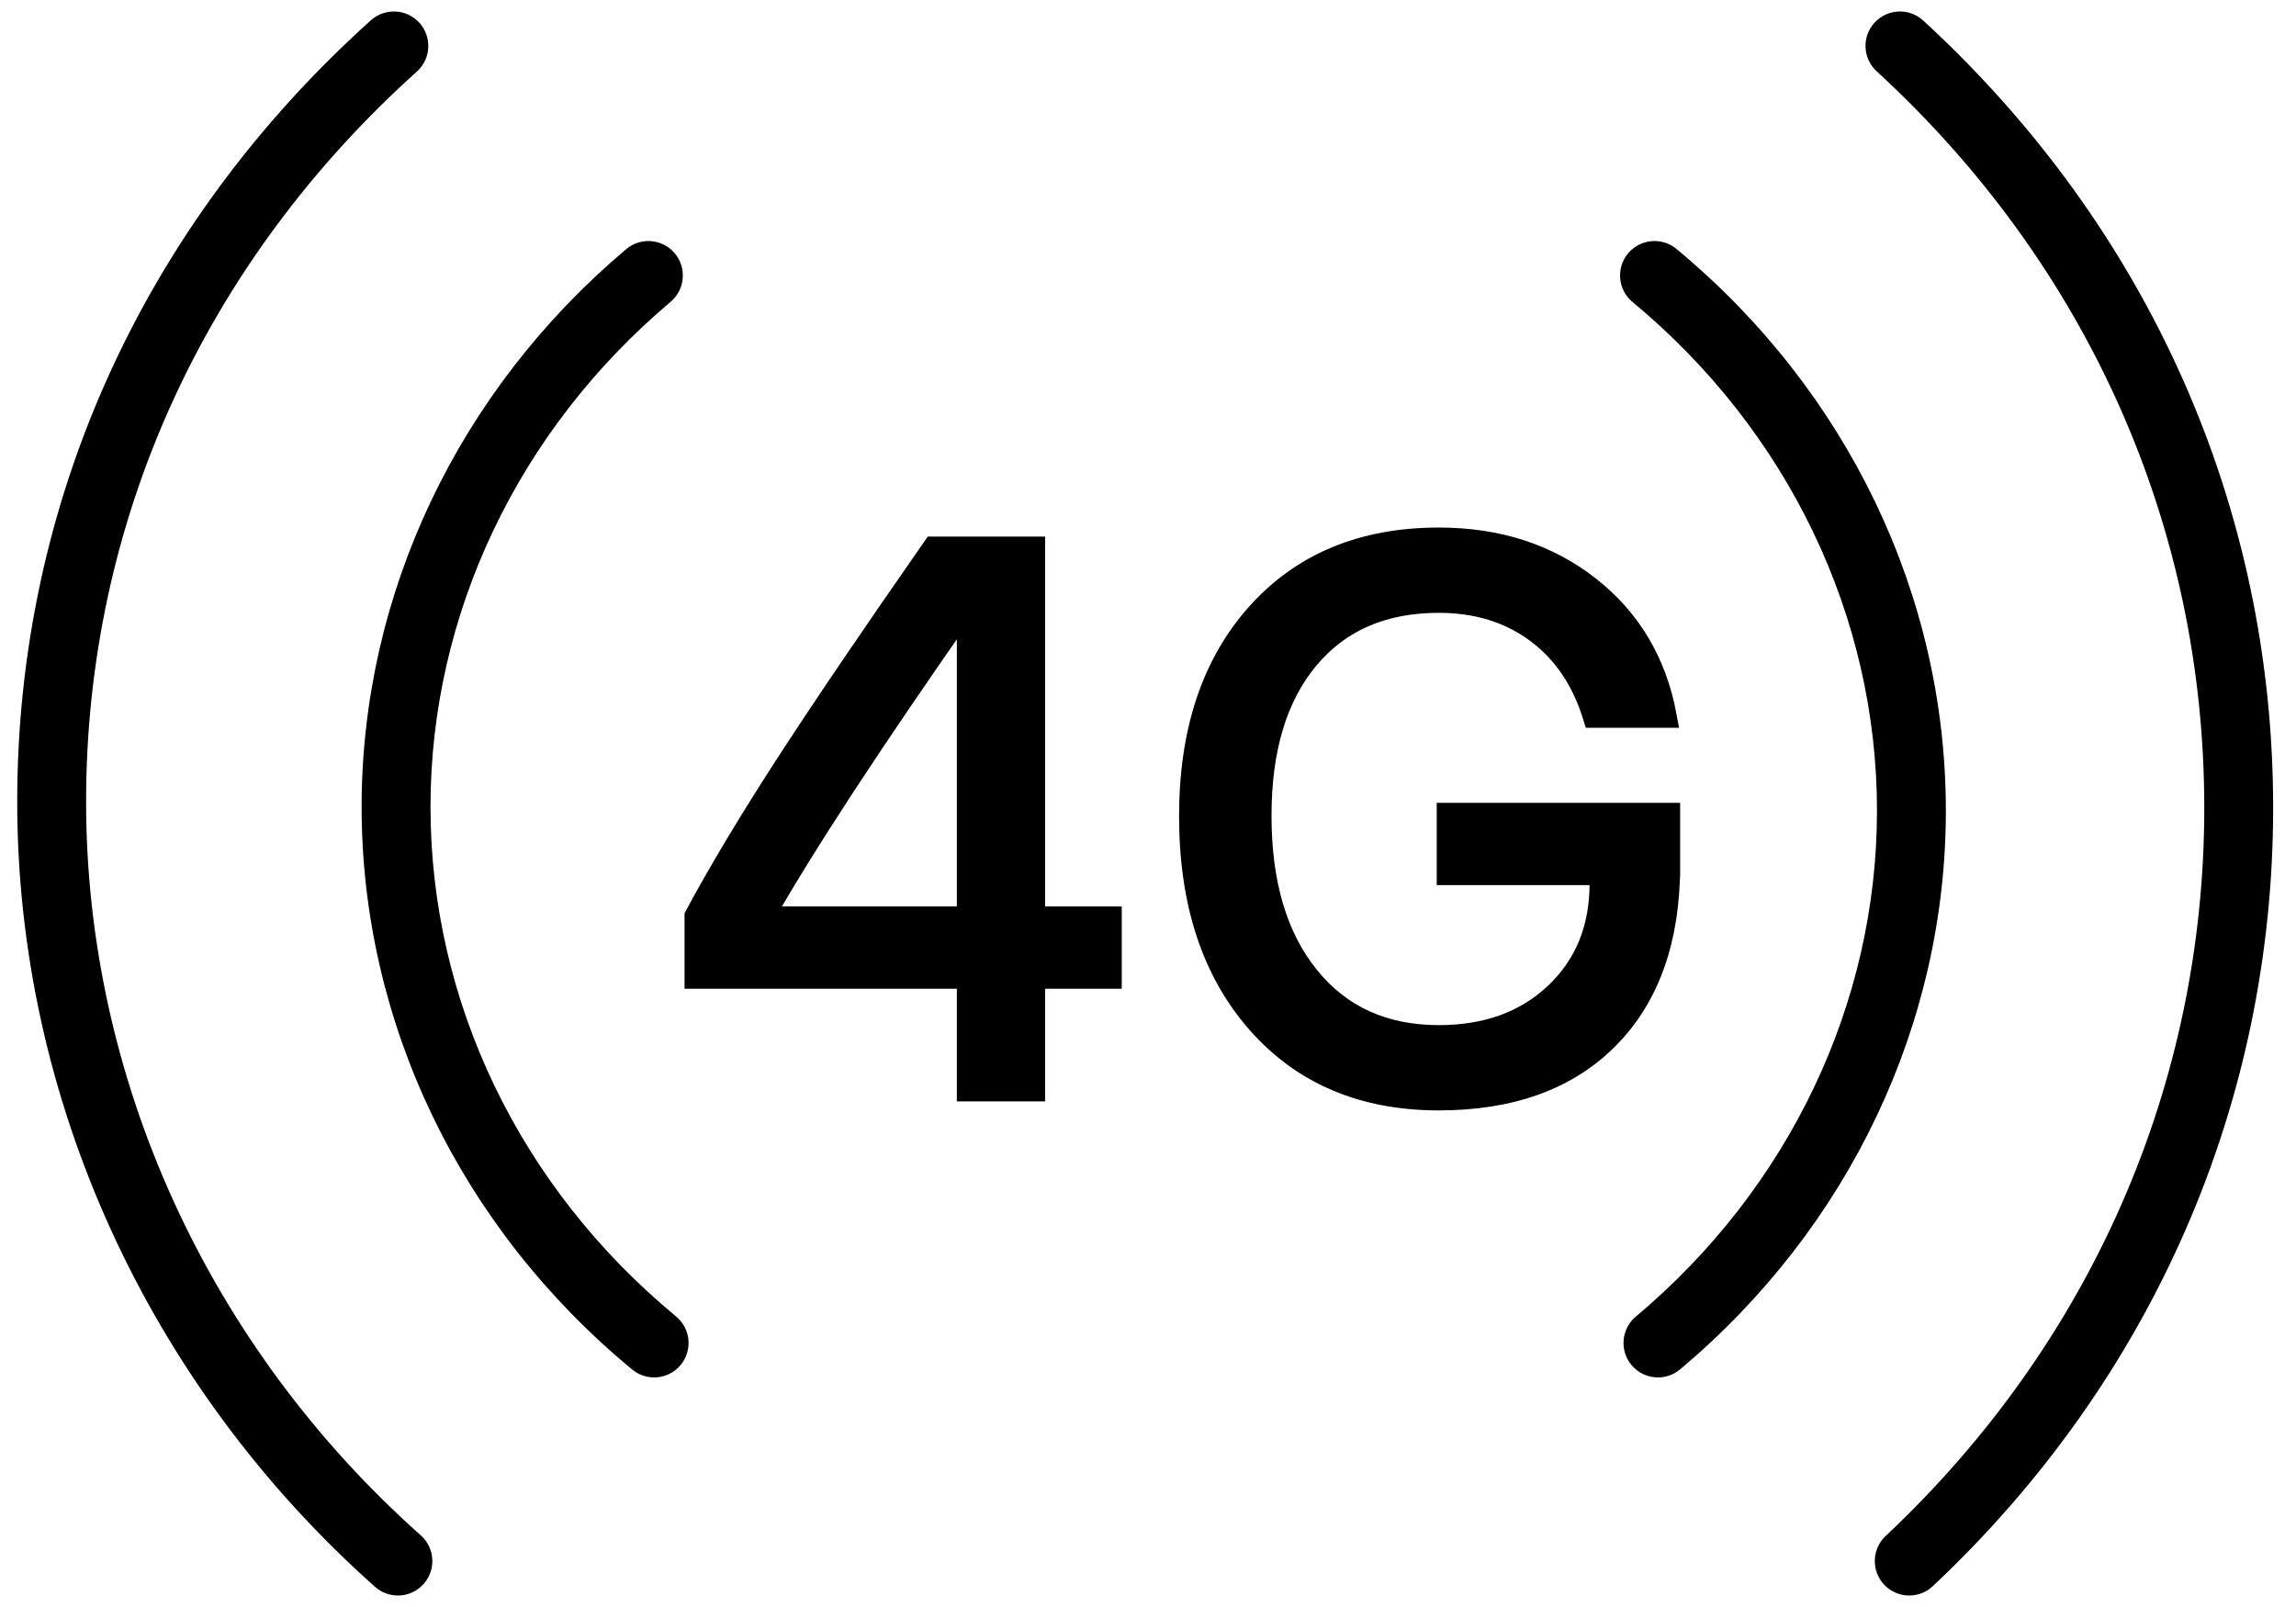 <?xml version="1.0" encoding="utf-8"?>
<!-- Generator: Adobe Illustrator 26.0.1, SVG Export Plug-In . SVG Version: 6.00 Build 0)  -->
<svg version="1.1" id="Layer_1" xmlns="http://www.w3.org/2000/svg" xmlns:xlink="http://www.w3.org/1999/xlink" x="0px" y="0px"
	 viewBox="0 0 200 140" style="enable-background:new 0 0 200 140;" xml:space="preserve">
<style type="text/css">
	.st0{stroke:#000000;stroke-width:2;stroke-miterlimit:10;}
</style>
<g>
	<g>
		<path d="M144.422,120c-0.856,0-1.706-0.364-2.3-1.071c-1.065-1.269-0.9-3.161,0.369-4.227
			c13.352-11.209,21.009-27.275,21.009-44.078c0-16.941-7.762-33.093-21.295-44.315c-1.275-1.058-1.452-2.949-0.395-4.225
			s2.948-1.453,4.225-0.395C160.947,34.056,169.5,51.892,169.5,70.625c0,18.58-8.438,36.321-23.151,48.673
			C145.787,119.77,145.103,120,144.422,120z"/>
	</g>
	<g>
		<path d="M56.979,120c-0.673,0-1.35-0.226-1.909-0.688C40.091,106.938,31.5,89.071,31.5,70.294c0-18.528,8.4-36.237,23.046-48.588
			c1.266-1.068,3.159-0.908,4.228,0.359c1.068,1.267,0.907,3.159-0.359,4.228C45.123,37.501,37.5,53.539,37.5,70.294
			c0,16.981,7.797,33.162,21.391,44.393c1.277,1.055,1.458,2.946,0.402,4.224C58.7,119.629,57.842,120,56.979,120z"/>
	</g>
	<g>
		<path d="M166.311,139c-0.799,0-1.596-0.317-2.187-0.945c-1.135-1.207-1.076-3.105,0.131-4.24
			c17.897-16.829,27.755-39.358,27.755-63.438c0-24.471-10.136-47.26-28.539-64.167c-1.221-1.121-1.301-3.019-0.18-4.239
			c1.12-1.22,3.019-1.3,4.238-0.179c19.655,18.057,30.48,42.415,30.48,68.585c0,25.752-10.528,49.833-29.646,67.809
			C167.785,138.73,167.047,139,166.311,139z"/>
	</g>
	<g>
		<path d="M34.659,139c-0.709,0-1.422-0.25-1.994-0.759C12.859,120.611,1.5,95.681,1.5,69.841c0-26.033,10.94-50.208,30.804-68.071
			c1.232-1.108,3.129-1.007,4.236,0.225c1.108,1.232,1.007,3.128-0.225,4.236C17.734,22.941,7.5,45.532,7.5,69.841
			c0,24.129,10.626,47.426,29.155,63.918c1.238,1.102,1.348,2.998,0.246,4.235C36.308,138.66,35.485,139,34.659,139z"/>
	</g>
	<g>
		<path class="st0" d="M84.35,94.952v-9.814H60.631v-5.333c2.028-3.772,4.607-8.08,7.737-12.922
			c3.129-4.842,7.453-11.221,12.971-19.138h8.702v32.225h6.674v5.169h-6.674v9.814H84.35z M66.455,79.838v0.131H84.35V52.651h-0.098
			C75.985,64.451,70.053,73.513,66.455,79.838z"/>
		<path class="st0" d="M145.353,75.421c0,6.391-1.762,11.374-5.284,14.951s-8.435,5.365-14.737,5.365
			c-6.587,0-11.838-2.229-15.753-6.69c-3.915-4.46-5.872-10.441-5.872-17.944c0-7.372,1.952-13.238,5.856-17.601
			c3.903-4.362,9.16-6.543,15.769-6.543c5.104,0,9.448,1.402,13.036,4.204c3.588,2.803,5.818,6.549,6.69,11.238h-6.183
			c-0.981-3.184-2.656-5.648-5.022-7.394c-2.366-1.745-5.207-2.617-8.521-2.617c-4.864,0-8.676,1.652-11.435,4.957
			c-2.759,3.304-4.138,7.879-4.138,13.724c0,5.933,1.396,10.621,4.188,14.067c2.791,3.446,6.586,5.169,11.385,5.169
			c4.188,0,7.59-1.237,10.207-3.713s3.926-5.688,3.926-9.635v-0.851h-13.315v-5.169h19.204V75.421z"/>
	</g>
</g>
<g>
</g>
<g>
</g>
<g>
</g>
<g>
</g>
<g>
</g>
<g>
</g>
<g>
</g>
<g>
</g>
<g>
</g>
<g>
</g>
<g>
</g>
<g>
</g>
<g>
</g>
<g>
</g>
<g>
</g>
</svg>
